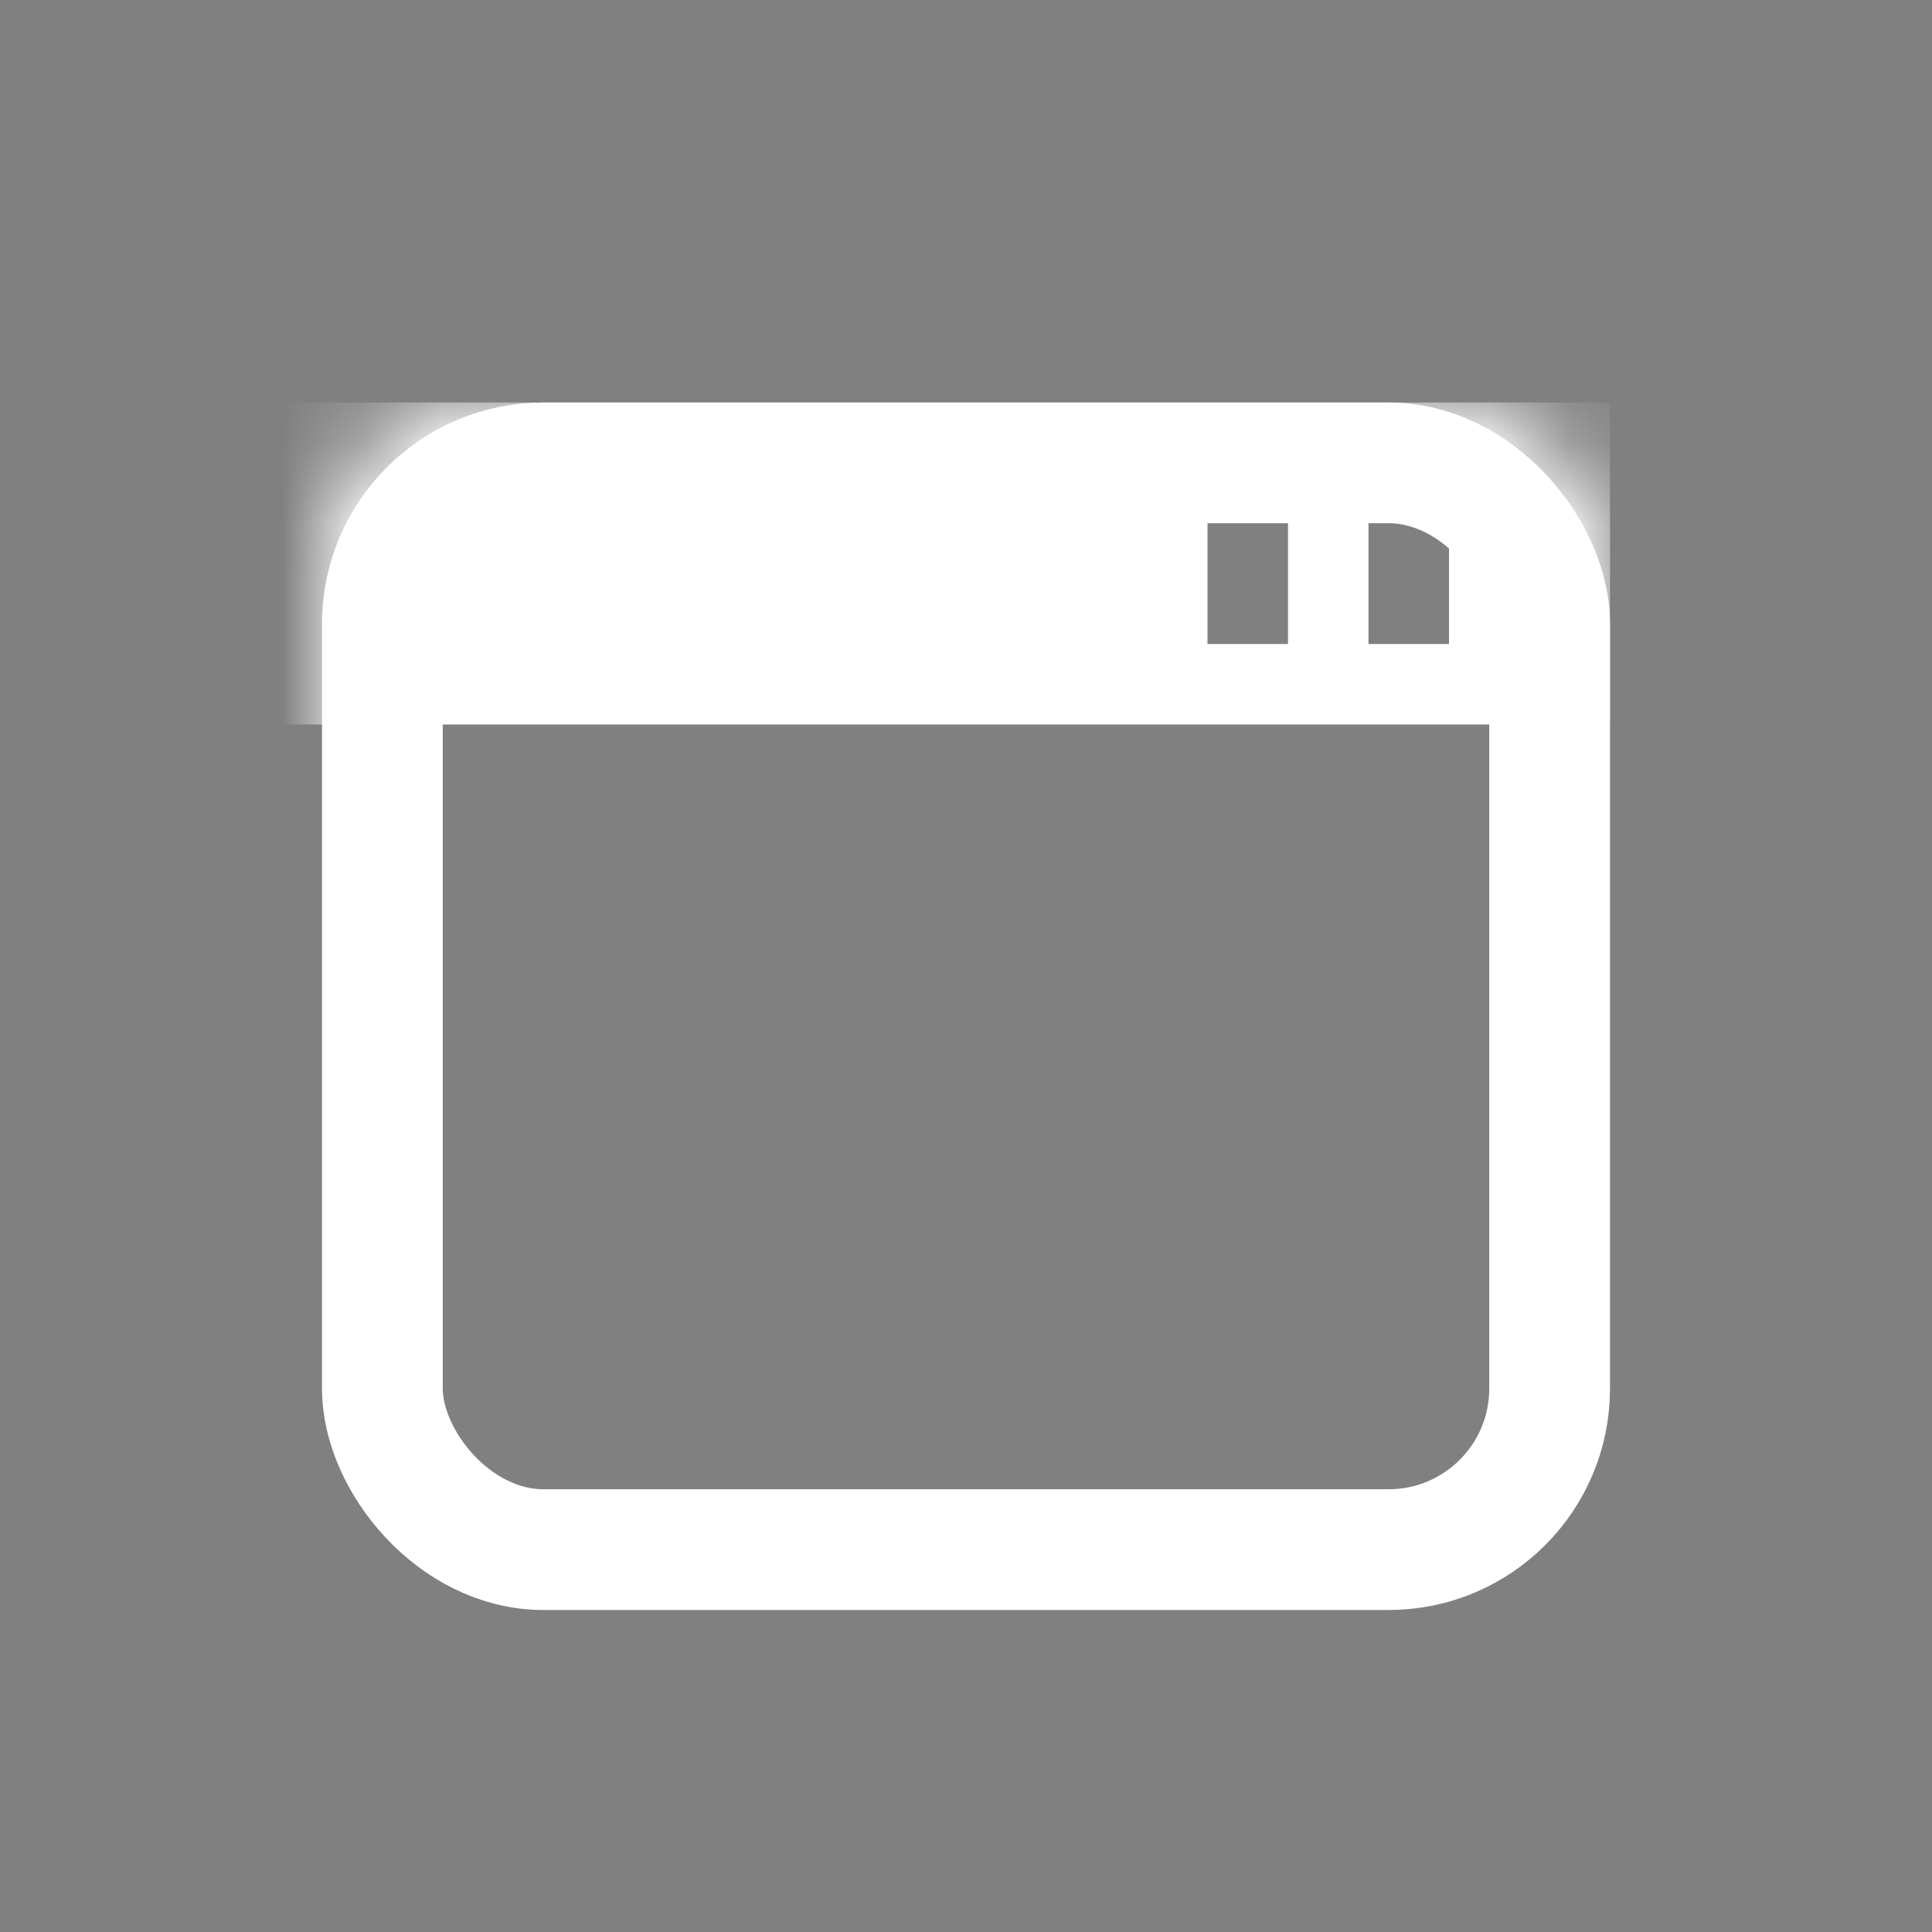 <?xml version="1.0" encoding="UTF-8"?>
<svg width="24px" height="24px" viewBox="0 0 24 24" version="1.1" xmlns="http://www.w3.org/2000/svg" xmlns:xlink="http://www.w3.org/1999/xlink">
    <rect x="0" y="0" width="24" height="24" fill="#808080" stroke="none"/>
    <title>defult_checked</title>
    <defs>
        <rect id="path-1" x="0" y="0" width="16" height="15" rx="2"></rect>
    </defs>
    <g id="主界面" stroke="none" stroke-width="1" fill="none" fill-rule="evenodd">
        <g id="切图" transform="translate(-1043, -1328)">
            <g id="defult备份" transform="translate(1043, 1328)">
                <g id="Page-1" stroke="#000000" stroke-opacity="0.008" stroke-width="1.33333335e-11">
                    <polygon id="Stroke-1" points="0 0 24 0 24 24 0 24"></polygon>
                </g>
                <g id="编组-18" transform="translate(4, 5)">
                    <mask id="mask-2" fill="white">
                        <use xlink:href="#path-1"></use>
                    </mask>
                    <rect stroke="#FFFFFF" stroke-width="1.5" x="0.75" y="0.75" width="14.5" height="13.5" rx="2"></rect>
                    <path d="M16,0 L16,4 L-1,4 L-1,0 L16,0 Z M14,1 L13,1 L13,3 L14,3 L14,1 Z M12,1 L11,1 L11,3 L12,3 L12,1 Z" id="形状结合" fill="#FFFFFF" mask="url(#mask-2)"></path>
                </g>
            </g>
        </g>
    </g>
</svg>